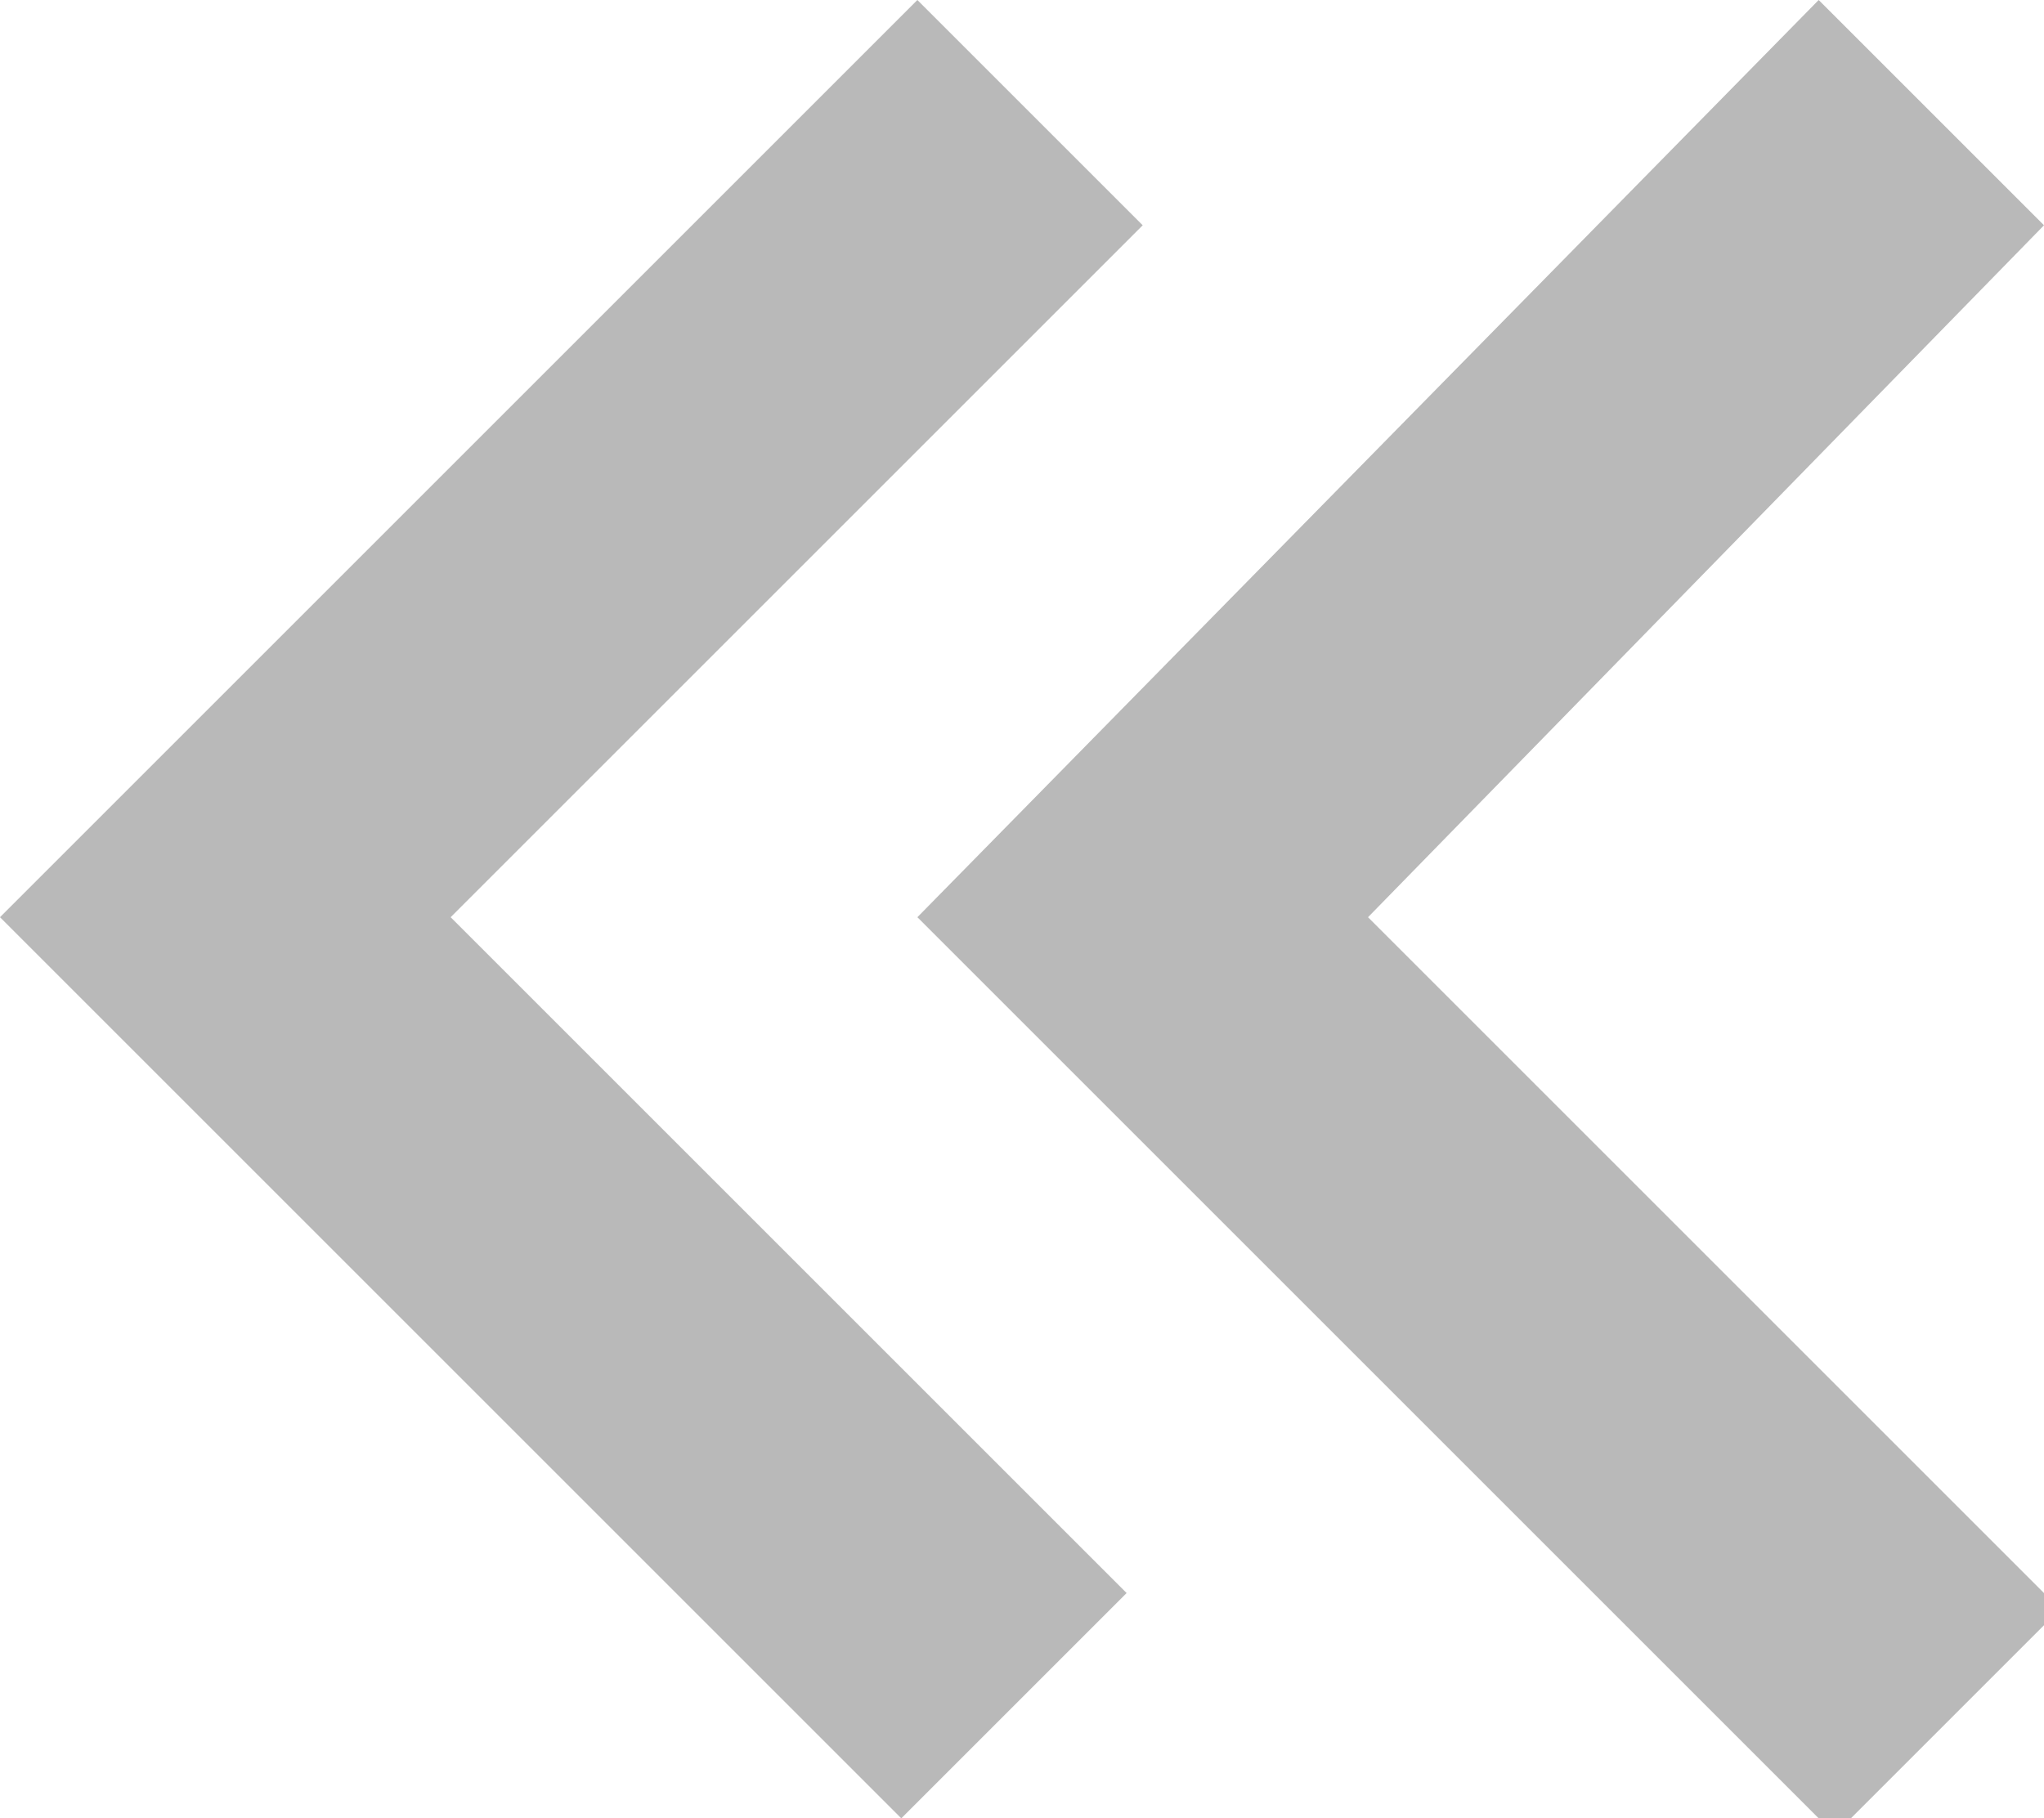 <svg id="Слой_1" xmlns="http://www.w3.org/2000/svg" viewBox="0 0 12.7 11.3">
    <style>
        .st0{opacity:.3}.st1{fill:#131313}
    </style>
    <g class="st0">
        <path class="st1" d="M12.7 1.4L11.3 0 5.7 5.7l5.7 5.7 1.4-1.4-4.3-4.3 4.2-4.3z"/>
        <path class="st1" d="M5.7 0l1.4 1.4-4.3 4.3L7 9.9l-1.4 1.4L0 5.7 5.7 0z"/>
    </g>
</svg>
